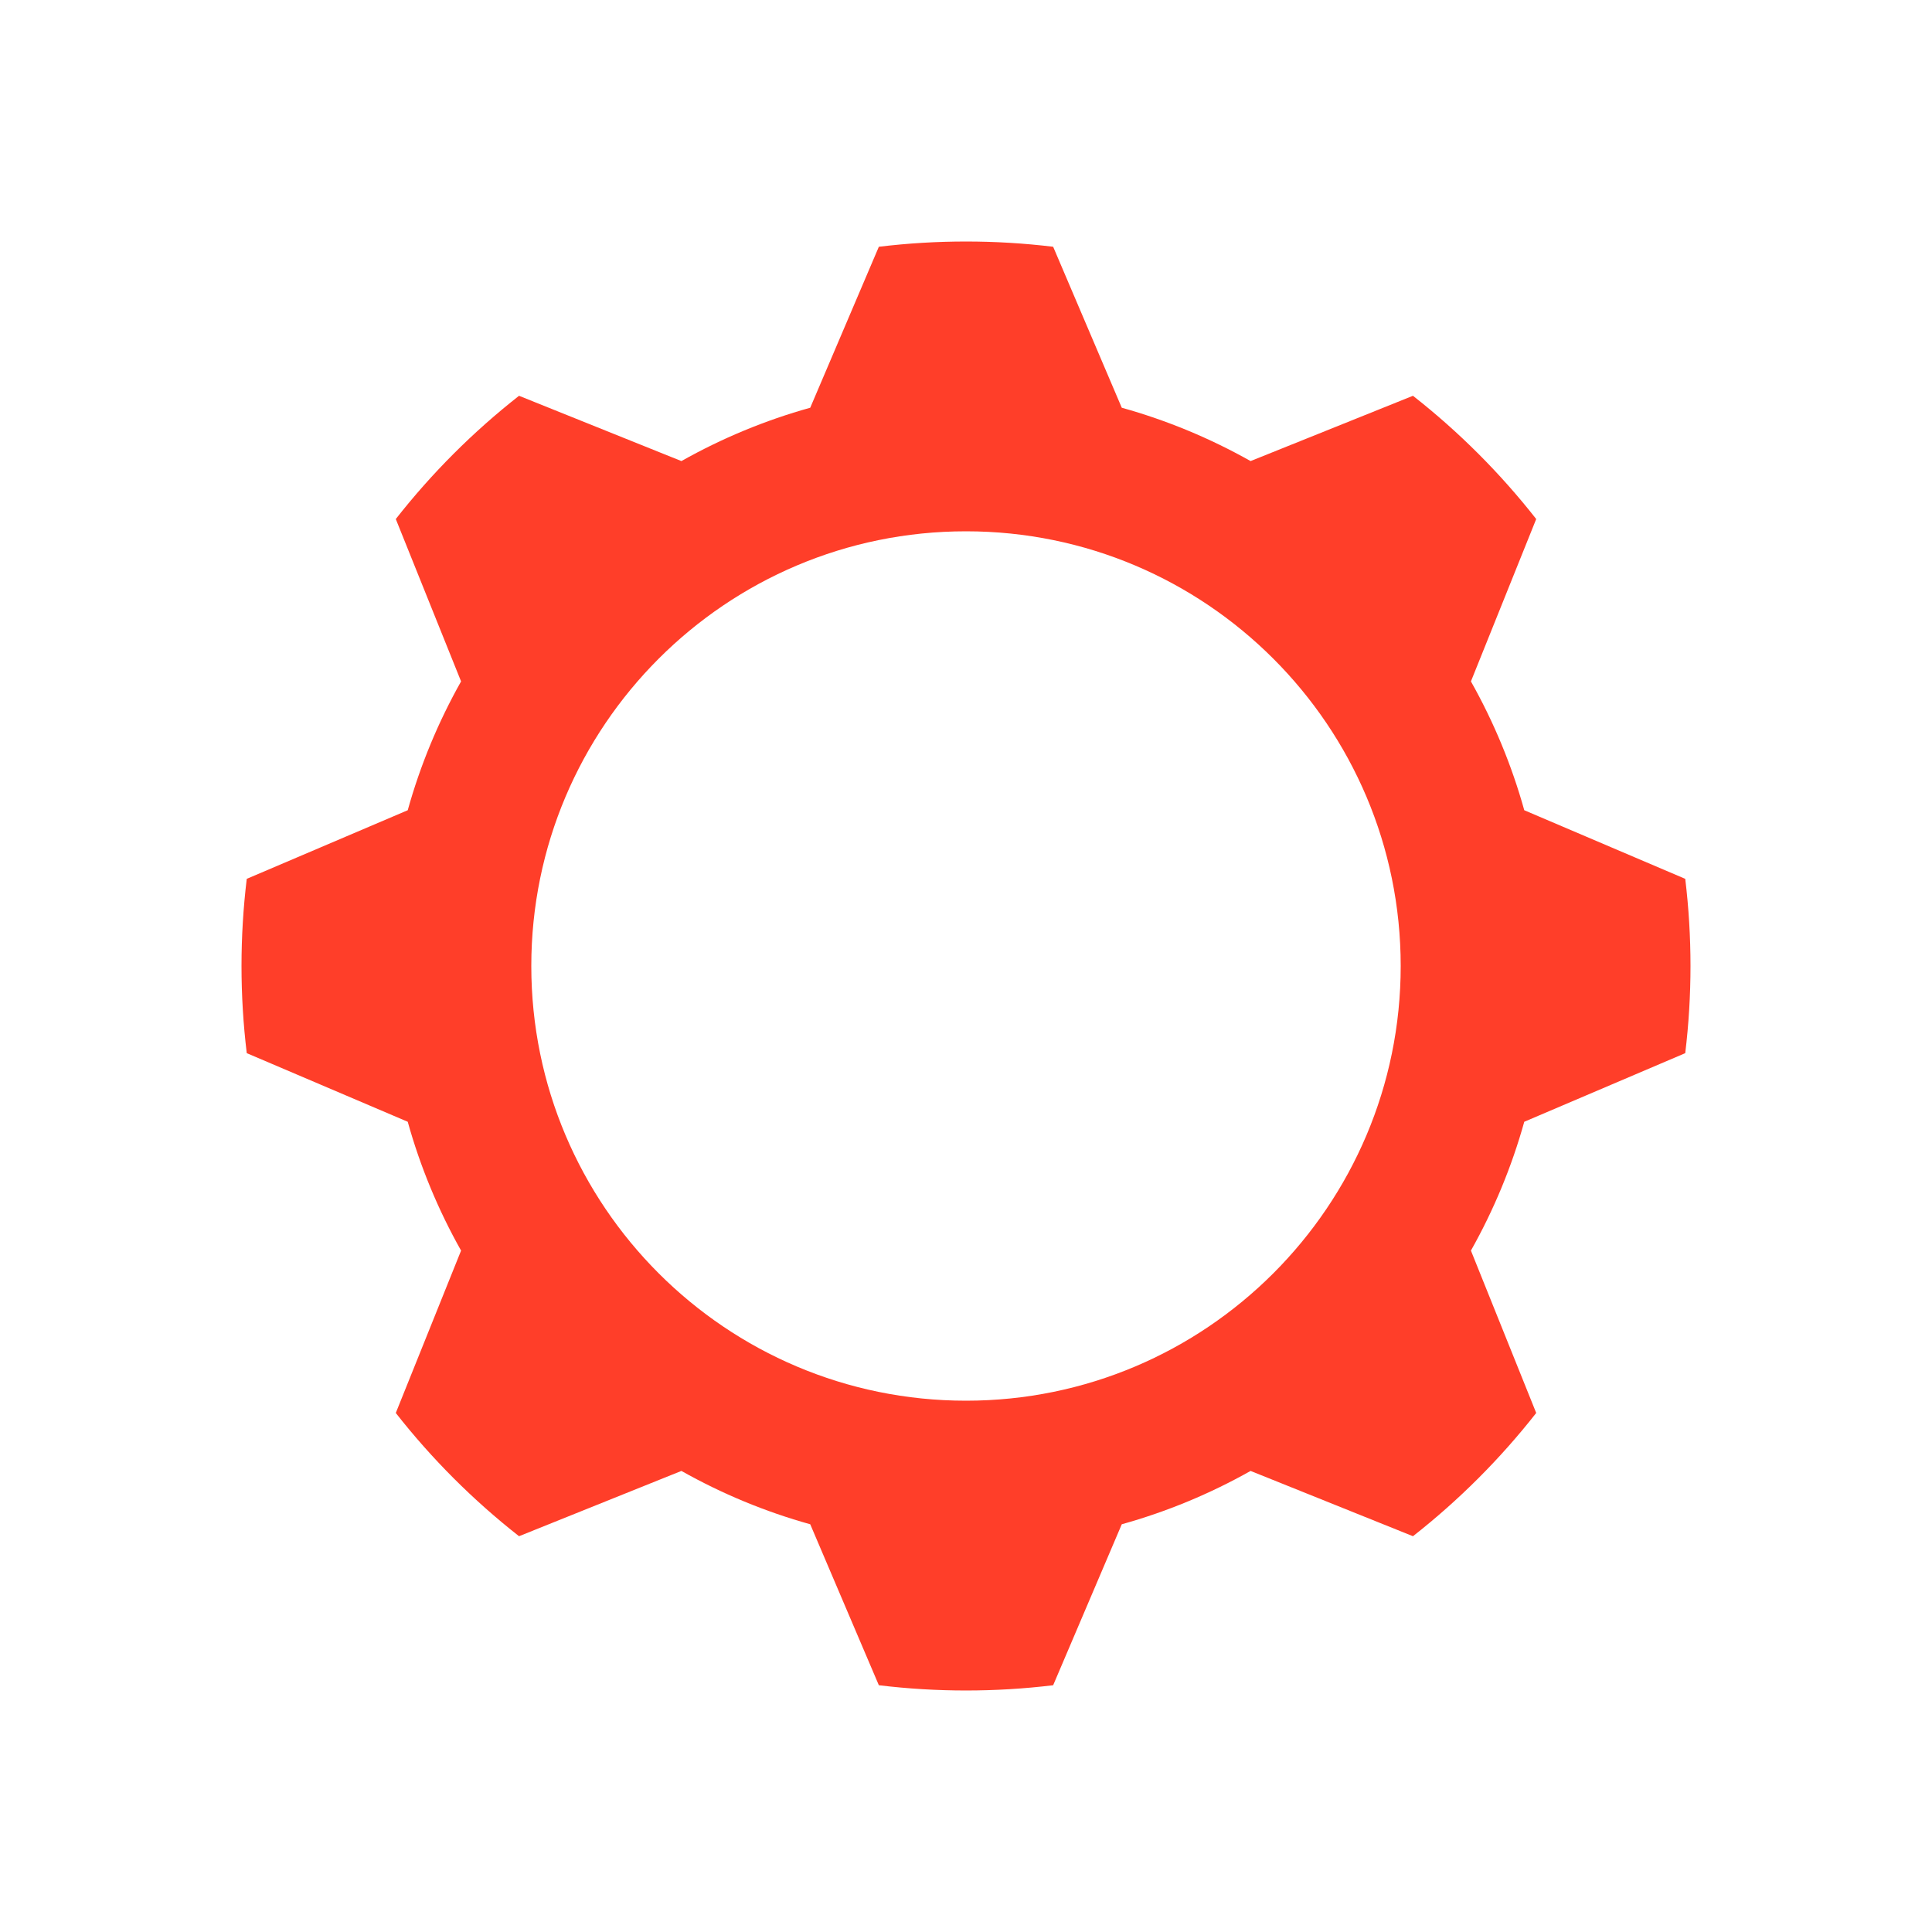 <?xml version="1.0" encoding="UTF-8" standalone="no"?><!DOCTYPE svg PUBLIC "-//W3C//DTD SVG 1.1//EN" "http://www.w3.org/Graphics/SVG/1.1/DTD/svg11.dtd"><svg width="100%" height="100%" viewBox="0 0 72 72" version="1.1" xmlns="http://www.w3.org/2000/svg" xmlns:xlink="http://www.w3.org/1999/xlink" xml:space="preserve" xmlns:serif="http://www.serif.com/" style="fill-rule:evenodd;clip-rule:evenodd;stroke-linejoin:round;stroke-miterlimit:2;"><path d="M39.248,9.196c-2.157,-0.261 -4.339,-0.261 -6.496,0l-2.557,5.999c-1.675,0.467 -3.287,1.135 -4.801,1.988l-6.051,-2.433c-1.71,1.341 -3.252,2.883 -4.593,4.593l2.433,6.051c-0.853,1.514 -1.521,3.126 -1.988,4.801l-5.999,2.557c-0.261,2.157 -0.261,4.339 0,6.496l5.999,2.557c0.467,1.675 1.135,3.287 1.988,4.801l-2.433,6.051c1.341,1.71 2.883,3.252 4.593,4.593l6.051,-2.433c1.514,0.853 3.126,1.521 4.801,1.988l2.557,5.999c2.157,0.261 4.339,0.261 6.496,-0l2.557,-5.999c1.675,-0.467 3.287,-1.135 4.801,-1.988l6.051,2.433c1.71,-1.341 3.252,-2.883 4.593,-4.593l-2.433,-6.051c0.853,-1.514 1.521,-3.126 1.988,-4.801l5.999,-2.557c0.261,-2.157 0.261,-4.339 -0,-6.496l-5.999,-2.557c-0.467,-1.675 -1.135,-3.287 -1.988,-4.801l2.433,-6.051c-1.341,-1.71 -2.883,-3.252 -4.593,-4.593l-6.051,2.433c-1.514,-0.853 -3.126,-1.521 -4.801,-1.988l-2.557,-5.999Zm-3.248,10.604c8.941,-0 16.2,7.259 16.2,16.2c0,8.941 -7.259,16.2 -16.2,16.2c-8.941,0 -16.2,-7.259 -16.2,-16.2c-0,-8.941 7.259,-16.2 16.2,-16.2Z" style="fill:#ff3e29;"/></svg>